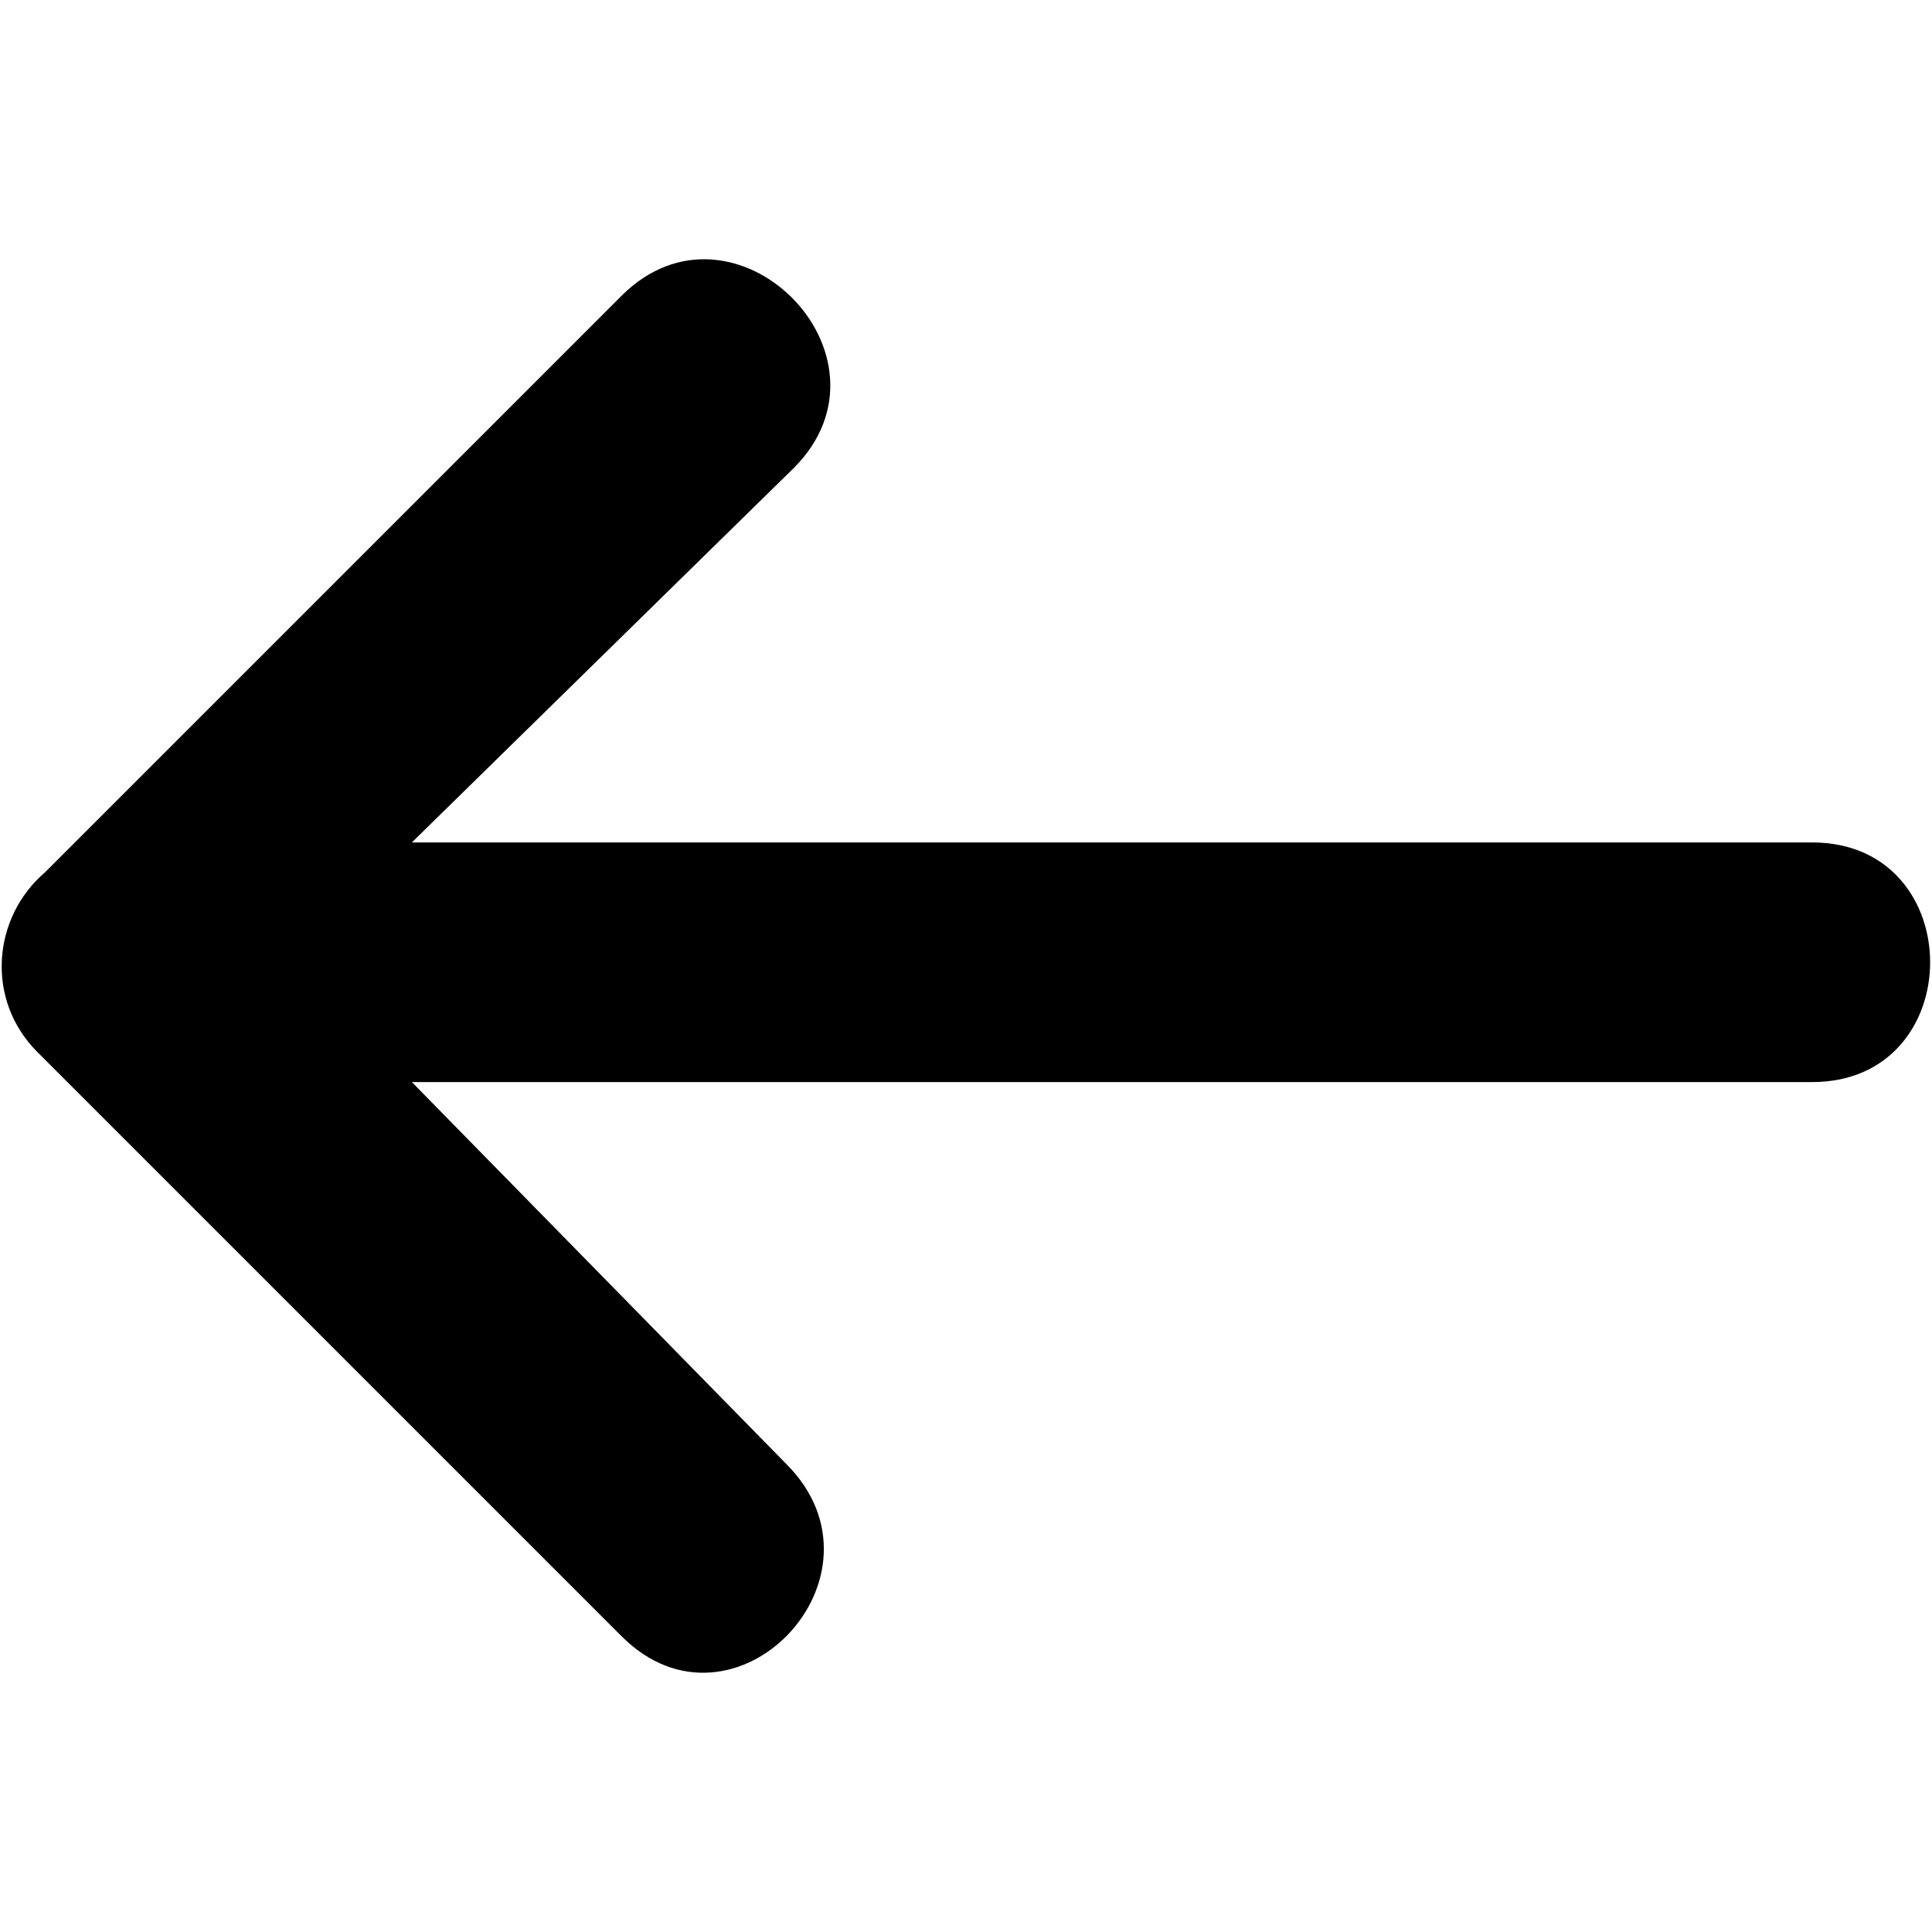 <svg height="1em" width="1em" fill="currentColor" xmlns="http://www.w3.org/2000/svg" xmlns:xlink="http://www.w3.org/1999/xlink" viewBox="0 0 258 189" fill-rule="evenodd" clip-rule="evenodd">
  <path d="M55 110l187 0c21,0 21,-32 0,-32l-187 0 51 -50c15,-15 -8,-38 -23,-23l-77 77c-7,6 -8,17 -1,24l78 78c15,15 37,-8 22,-23l-50 -51z" style="fill:#000"/>
</svg>
